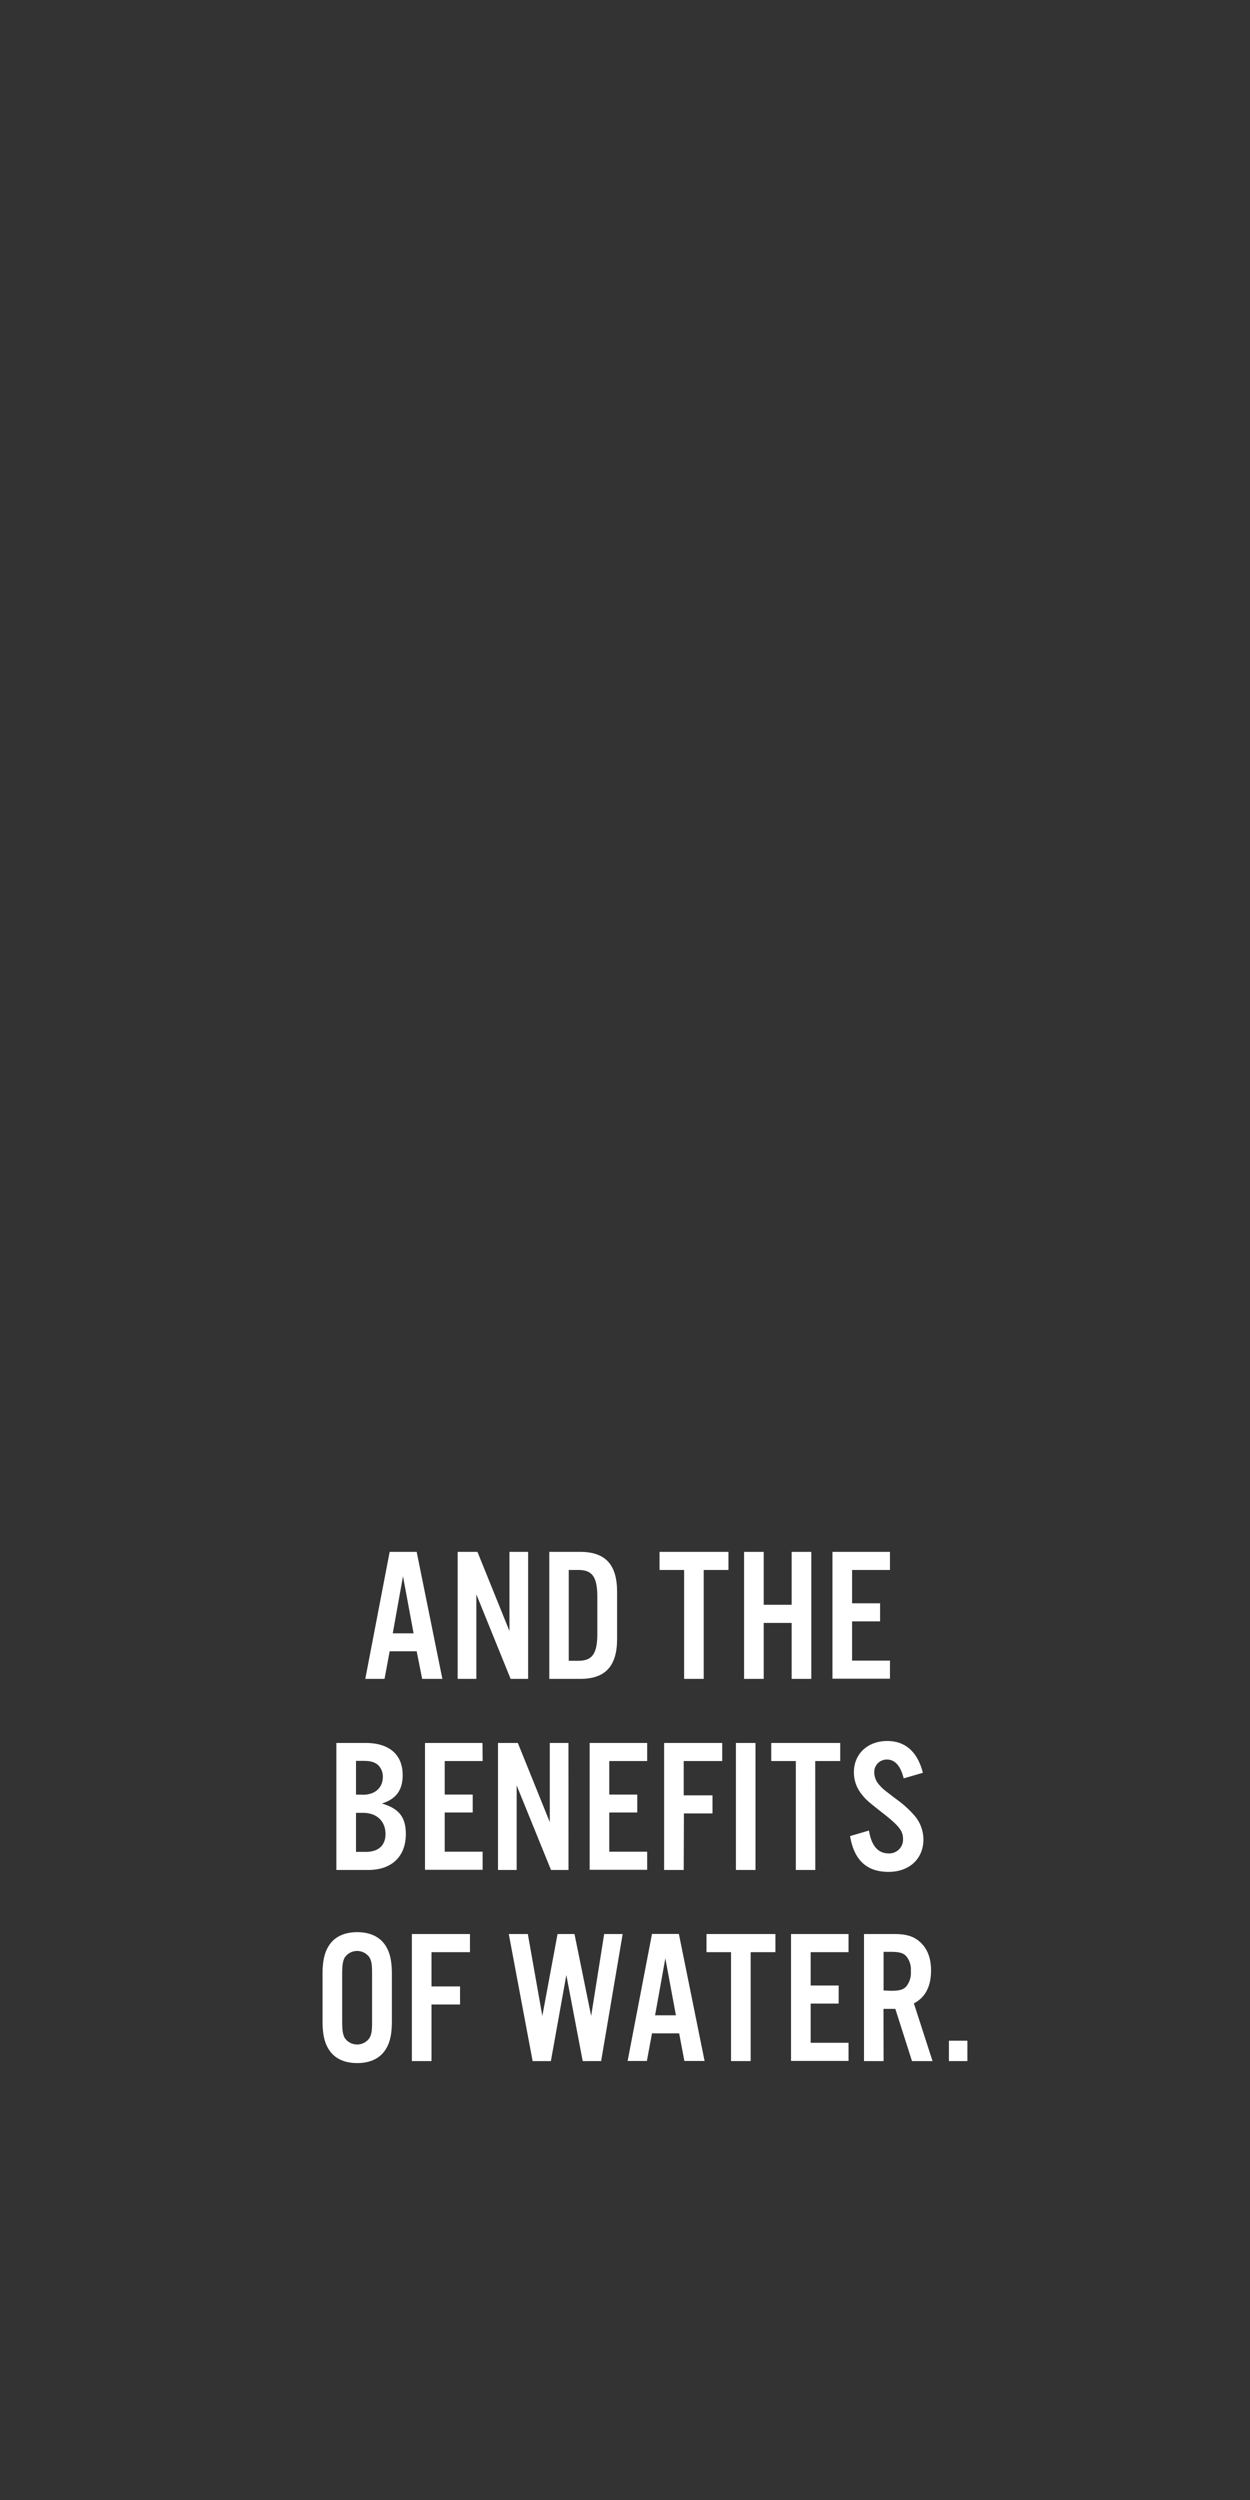 <svg xmlns="http://www.w3.org/2000/svg" viewBox="0 0 300 600"><rect x="0" y="0" width="300" height="600" fill="#333333" stroke="none"/><title>txt4</title><g id="Layer_2" data-name="Layer 2"><g id="Rect"><rect width="300" height="600" fill="none"/></g><g id="AND_THE_BENEFITS_OF_WATER." data-name="AND THEBENEFITSOF WATER."><path d="M93.52,396.3l-1.23,6.63H87.67l5.85-30.48H100l6.17,30.48h-4.85L100,396.3Zm3.2-18L94.26,392h5Z" fill="#fff"/><path d="M126.75,402.93h-4.2l-8.23-20.29v20.29h-4.48V372.45h4.75l7.68,19v-19h4.48Z" fill="#fff"/><path d="M131.83,372.45h7.45c6,0,8.82,3.06,8.82,9.55v11.38c0,6.49-2.84,9.55-8.82,9.55h-7.45Zm7,26.14c3.34,0,4.53-1.74,4.53-6.49v-8.82c0-4.8-1.19-6.49-4.53-6.49h-2.33v21.8Z" fill="#fff"/><path d="M168.89,402.93h-4.7V376.79h-5.9v-4.34h16.54v4.34h-5.94Z" fill="#fff"/><path d="M183.29,389.5v13.43h-4.71V372.45h4.71v12.7H190v-12.7h4.71v30.48H190V389.5Z" fill="#fff"/><path d="M213.59,376.79H204.5v8h6.72v4.34H204.5v9.42h9.09v4.34h-13.8V372.45h13.8Z" fill="#fff"/><path d="M80.73,418.31h7c5.71,0,8.91,2.79,8.91,7.73,0,3.61-1.6,5.75-5,6.8,4.11,1.19,5.76,3.29,5.76,7.32,0,5.39-3.38,8.63-9,8.63H80.73Zm6.4,12.43c2.88,0,4.75-1.69,4.75-4.29a3.83,3.83,0,0,0-1.14-2.84c-.78-.68-1.74-1-3.52-1H85.44v8.09Zm.68,13.71c3,0,4.71-1.55,4.71-4.29,0-3.07-2.1-5.08-5.39-5.08H85.44v9.37Z" fill="#fff"/><path d="M115.83,422.65h-9.1v8.05h6.72V435h-6.72v9.41h9.1v4.34H102V418.31h13.8Z" fill="#fff"/><path d="M136.44,448.79h-4.2L124,428.5v20.29h-4.48V418.31h4.76l7.67,19v-19h4.48Z" fill="#fff"/><path d="M155.32,422.65h-9.1v8.05h6.72V435h-6.72v9.41h9.1v4.34h-13.8V418.31h13.8Z" fill="#fff"/><path d="M164.09,448.79h-4.7V418.31h13.94v4.34h-9.24v8.23H171v4.34h-6.86Z" fill="#fff"/><path d="M181.32,448.79h-4.7V418.31h4.7Z" fill="#fff"/><path d="M195.67,448.79H191V422.65h-5.9v-4.34h16.55v4.34h-6Z" fill="#fff"/><path d="M216.88,426.81c-.73-3-2.1-4.52-4-4.52a3,3,0,0,0-3.06,3.11,4.54,4.54,0,0,0,1.28,3.06c.77.87.77.87,4,3.33a24.89,24.89,0,0,1,4.52,4.12,8.88,8.88,0,0,1,2,5.57c0,4.62-3.38,7.77-8.36,7.77-5.21,0-8.28-2.79-9.24-8.59l4.53-1.33c.59,3.66,2.19,5.49,4.71,5.49a3.31,3.31,0,0,0,3.47-3.48c0-1.91-1-3.15-4.53-5.94-4.25-3.33-4.43-3.52-5.57-5a8.23,8.23,0,0,1-1.69-5.07c0-4.39,3.29-7.49,8-7.49,4.34,0,7.27,2.6,8.55,7.63Z" fill="#fff"/><path d="M94.05,485c0,3.43-.5,5.48-1.74,7.22-1.37,1.92-3.65,2.92-6.58,2.92s-5.21-1-6.58-2.92c-1.23-1.74-1.74-3.79-1.74-7.22V473.86c0-3.42.51-5.48,1.74-7.22,1.37-1.92,3.66-2.92,6.58-2.92s5.21,1,6.58,2.92c1.24,1.74,1.74,3.8,1.74,7.22Zm-11.93-.09c0,2.42.14,3.24.59,4.16a3.6,3.6,0,0,0,6,0c.5-1,.59-1.7.59-4.16V474c0-2.46-.09-3.2-.59-4.16a3.6,3.6,0,0,0-6,0c-.45.92-.59,1.74-.59,4.16Z" fill="#fff"/><path d="M103.56,494.66H98.85V464.17h13.94v4.35h-9.23v8.22h6.85v4.34h-6.85Z" fill="#fff"/><path d="M139.85,494.66,135.92,474l-3.71,20.66h-4.38l-5.72-30.49h4.57l3.48,19.66,3.65-19.66h4.07l4,19.66L145,464.17h4.44l-5.17,30.49Z" fill="#fff"/><path d="M156.48,488l-1.23,6.63h-4.62l5.85-30.49h6.45l6.17,30.49h-4.85L163,488Zm3.2-18-2.46,13.67h5Z" fill="#fff"/><path d="M180.16,494.66h-4.71V468.52h-5.89v-4.35H186.1v4.35h-5.94Z" fill="#fff"/><path d="M203.65,468.52h-9.09v8h6.72v4.34h-6.72v9.41h9.09v4.35h-13.8V464.17h13.8Z" fill="#fff"/><path d="M212.06,494.66h-4.7V464.17h7.35c2.79,0,4.57.55,6,1.83,1.82,1.56,2.74,3.89,2.74,6.9,0,3.84-1.37,6.49-4.12,7.91l4.48,13.85h-4.93l-4-12.53h-2.84Zm1.74-16.87c2,0,2.92-.23,3.66-1a5.08,5.08,0,0,0,1.14-3.7,5,5,0,0,0-1.14-3.65c-.74-.74-1.65-1-3.66-1h-1.74v9.27Z" fill="#fff"/><path d="M232.17,494.66h-4.43v-4.89h4.43Z" fill="#fff"/></g></g></svg>